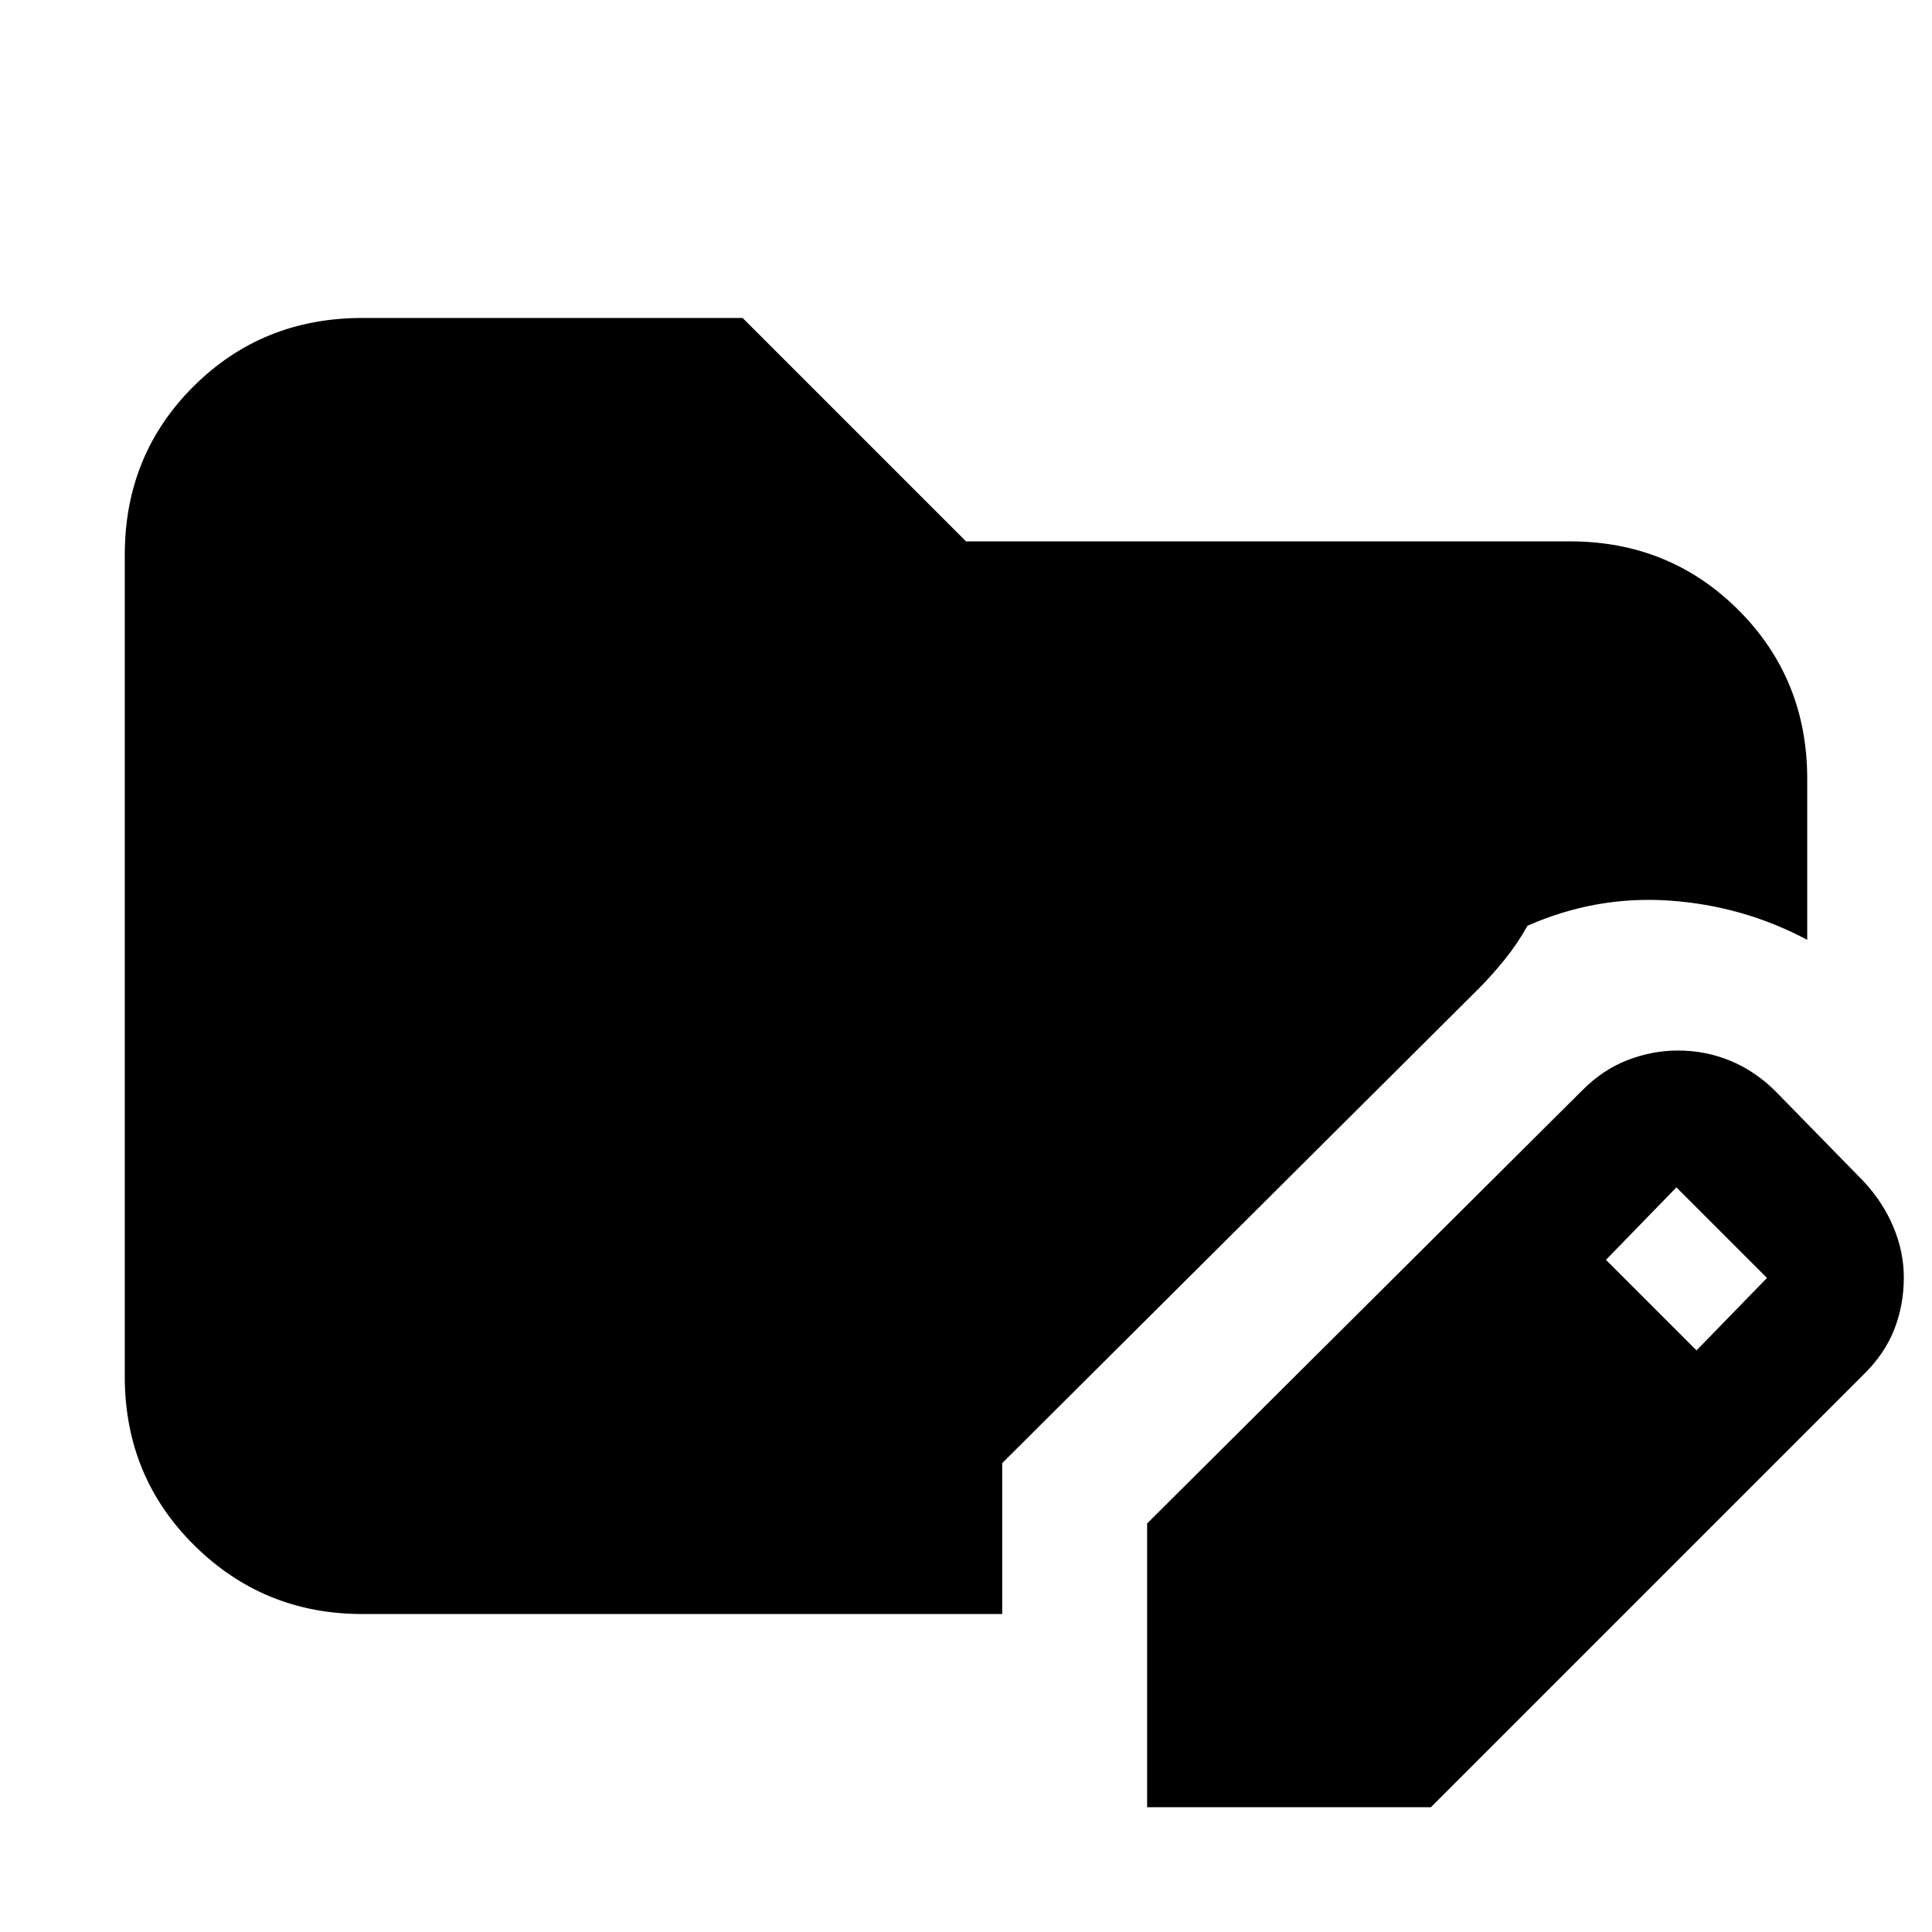 <svg xmlns="http://www.w3.org/2000/svg" height="20" viewBox="0 -960 960 960" width="20"><path d="M570-62v-141l216-215q10.26-10.41 22.63-15.21Q821-438 833.76-438q13.55 0 25.81 5 12.26 5 22.43 15l44 45q9.59 10.26 14.79 22.63Q946-338 946-325.24q0 13.76-4.79 25.92-4.8 12.15-15.21 22.32L711-62H570Zm273-227 35-36-45-45-35 36 45 45ZM180-158q-49 0-83.5-34.16T62-276.04v-408.24Q62-734 96.15-768T180-802h189l111 111h300q49.7 0 83.85 34.15Q898-622.7 898-573v80q-32-17-68.5-19.5T759-500q-5 9-11.5 17T735-469L498-233v75H180Z"/></svg>